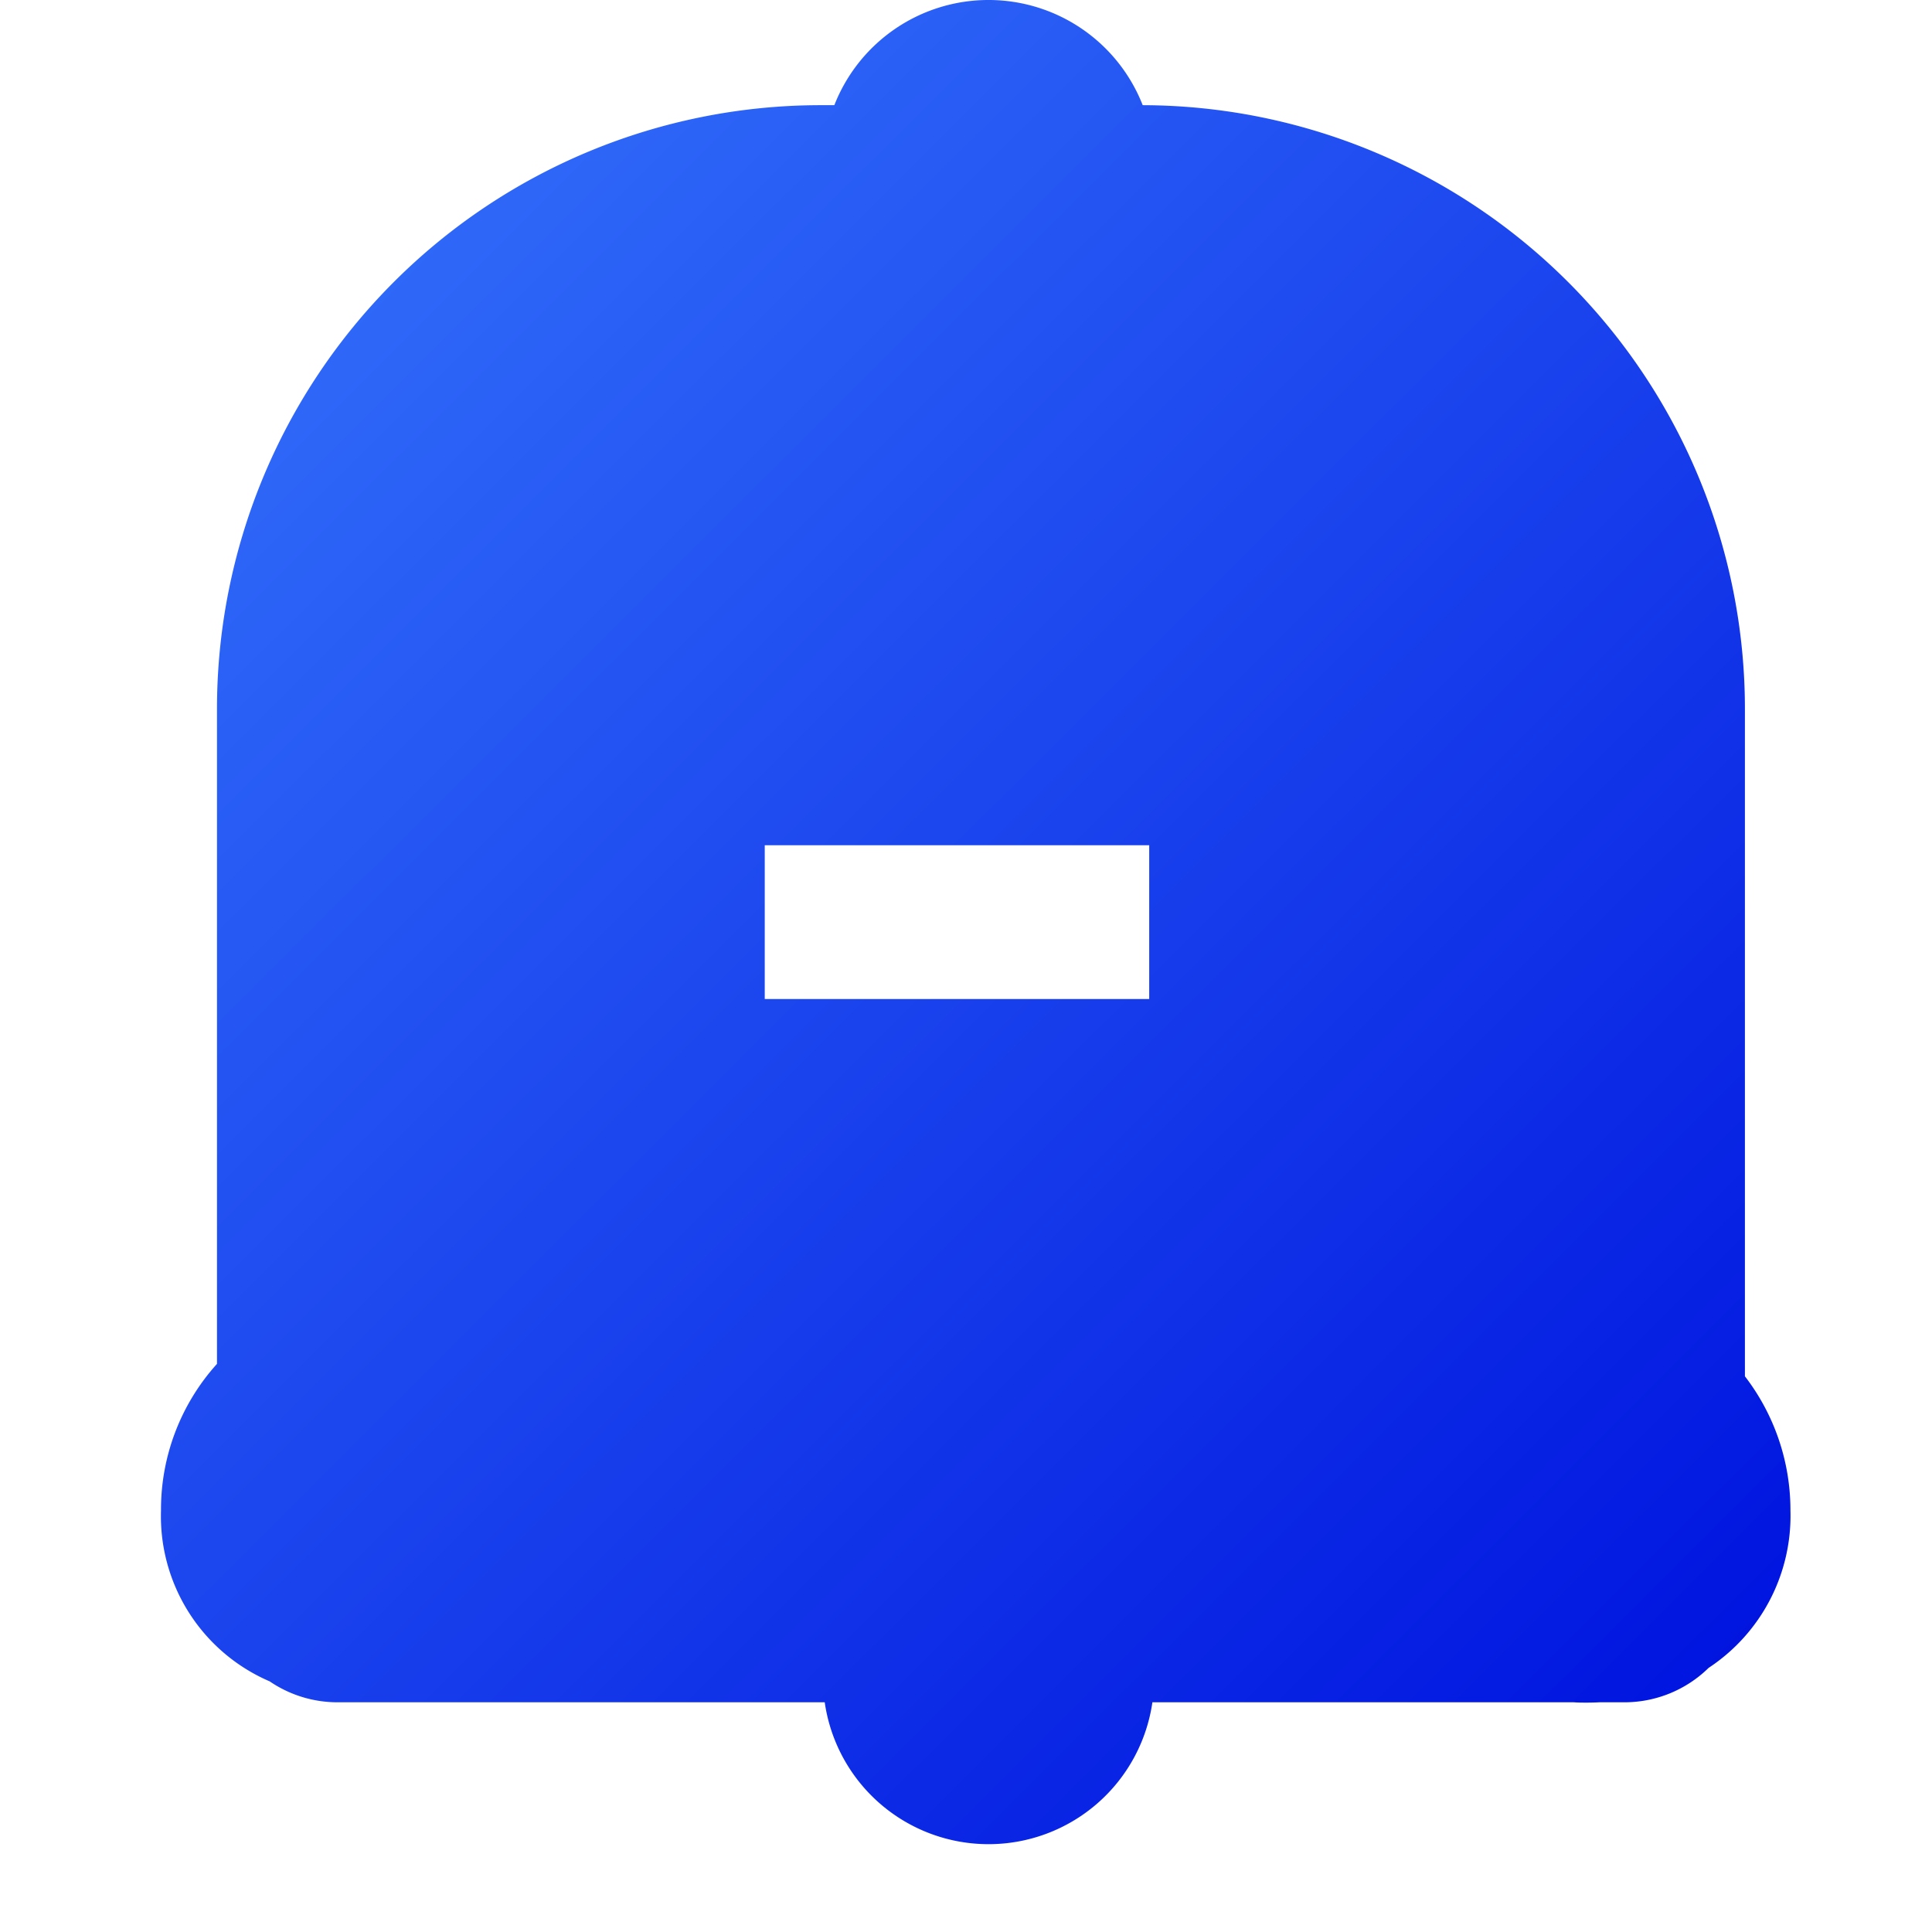 <svg xmlns="http://www.w3.org/2000/svg" xmlns:xlink="http://www.w3.org/1999/xlink" width="48" height="48" viewBox="0 0 48 48">
  <defs>
    <linearGradient id="linear-gradient" x1="0.154" y1="0.041" x2="0.932" y2="0.936" gradientUnits="objectBoundingBox">
      <stop offset="0" stop-color="#326efa"/>
      <stop offset="1" stop-color="#0014df"/>
    </linearGradient>
  </defs>
  <g id="对话" transform="translate(22490 3978)">
    <path id="减去_36" data-name="减去 36" d="M20.561,45.818a4.112,4.112,0,0,1-4.071-3.525H4.391A2.99,2.99,0,0,1,2.7,41.773,4.466,4.466,0,0,1,0,37.528a5.4,5.4,0,0,1,1.391-3.643V17.613a15,15,0,0,1,15-15h.338a4.114,4.114,0,0,1,7.661,0,15,15,0,0,1,14.962,15V34.194a5.454,5.454,0,0,1,1.131,3.334,4.527,4.527,0,0,1-2.033,3.91,2.988,2.988,0,0,1-2.1.855h-.611c-.106.005-.21.008-.318.008s-.211,0-.318-.008H24.631a4.113,4.113,0,0,1-4.071,3.525ZM15,21v3.82h9.552V21Z" transform="translate(-22486 -3978)" fill="url(#linear-gradient)"/>
    <rect id="矩形_2760" data-name="矩形 2760" width="48" height="48" transform="translate(-22490 -3978)" fill="none"/>
  </g>
</svg>
